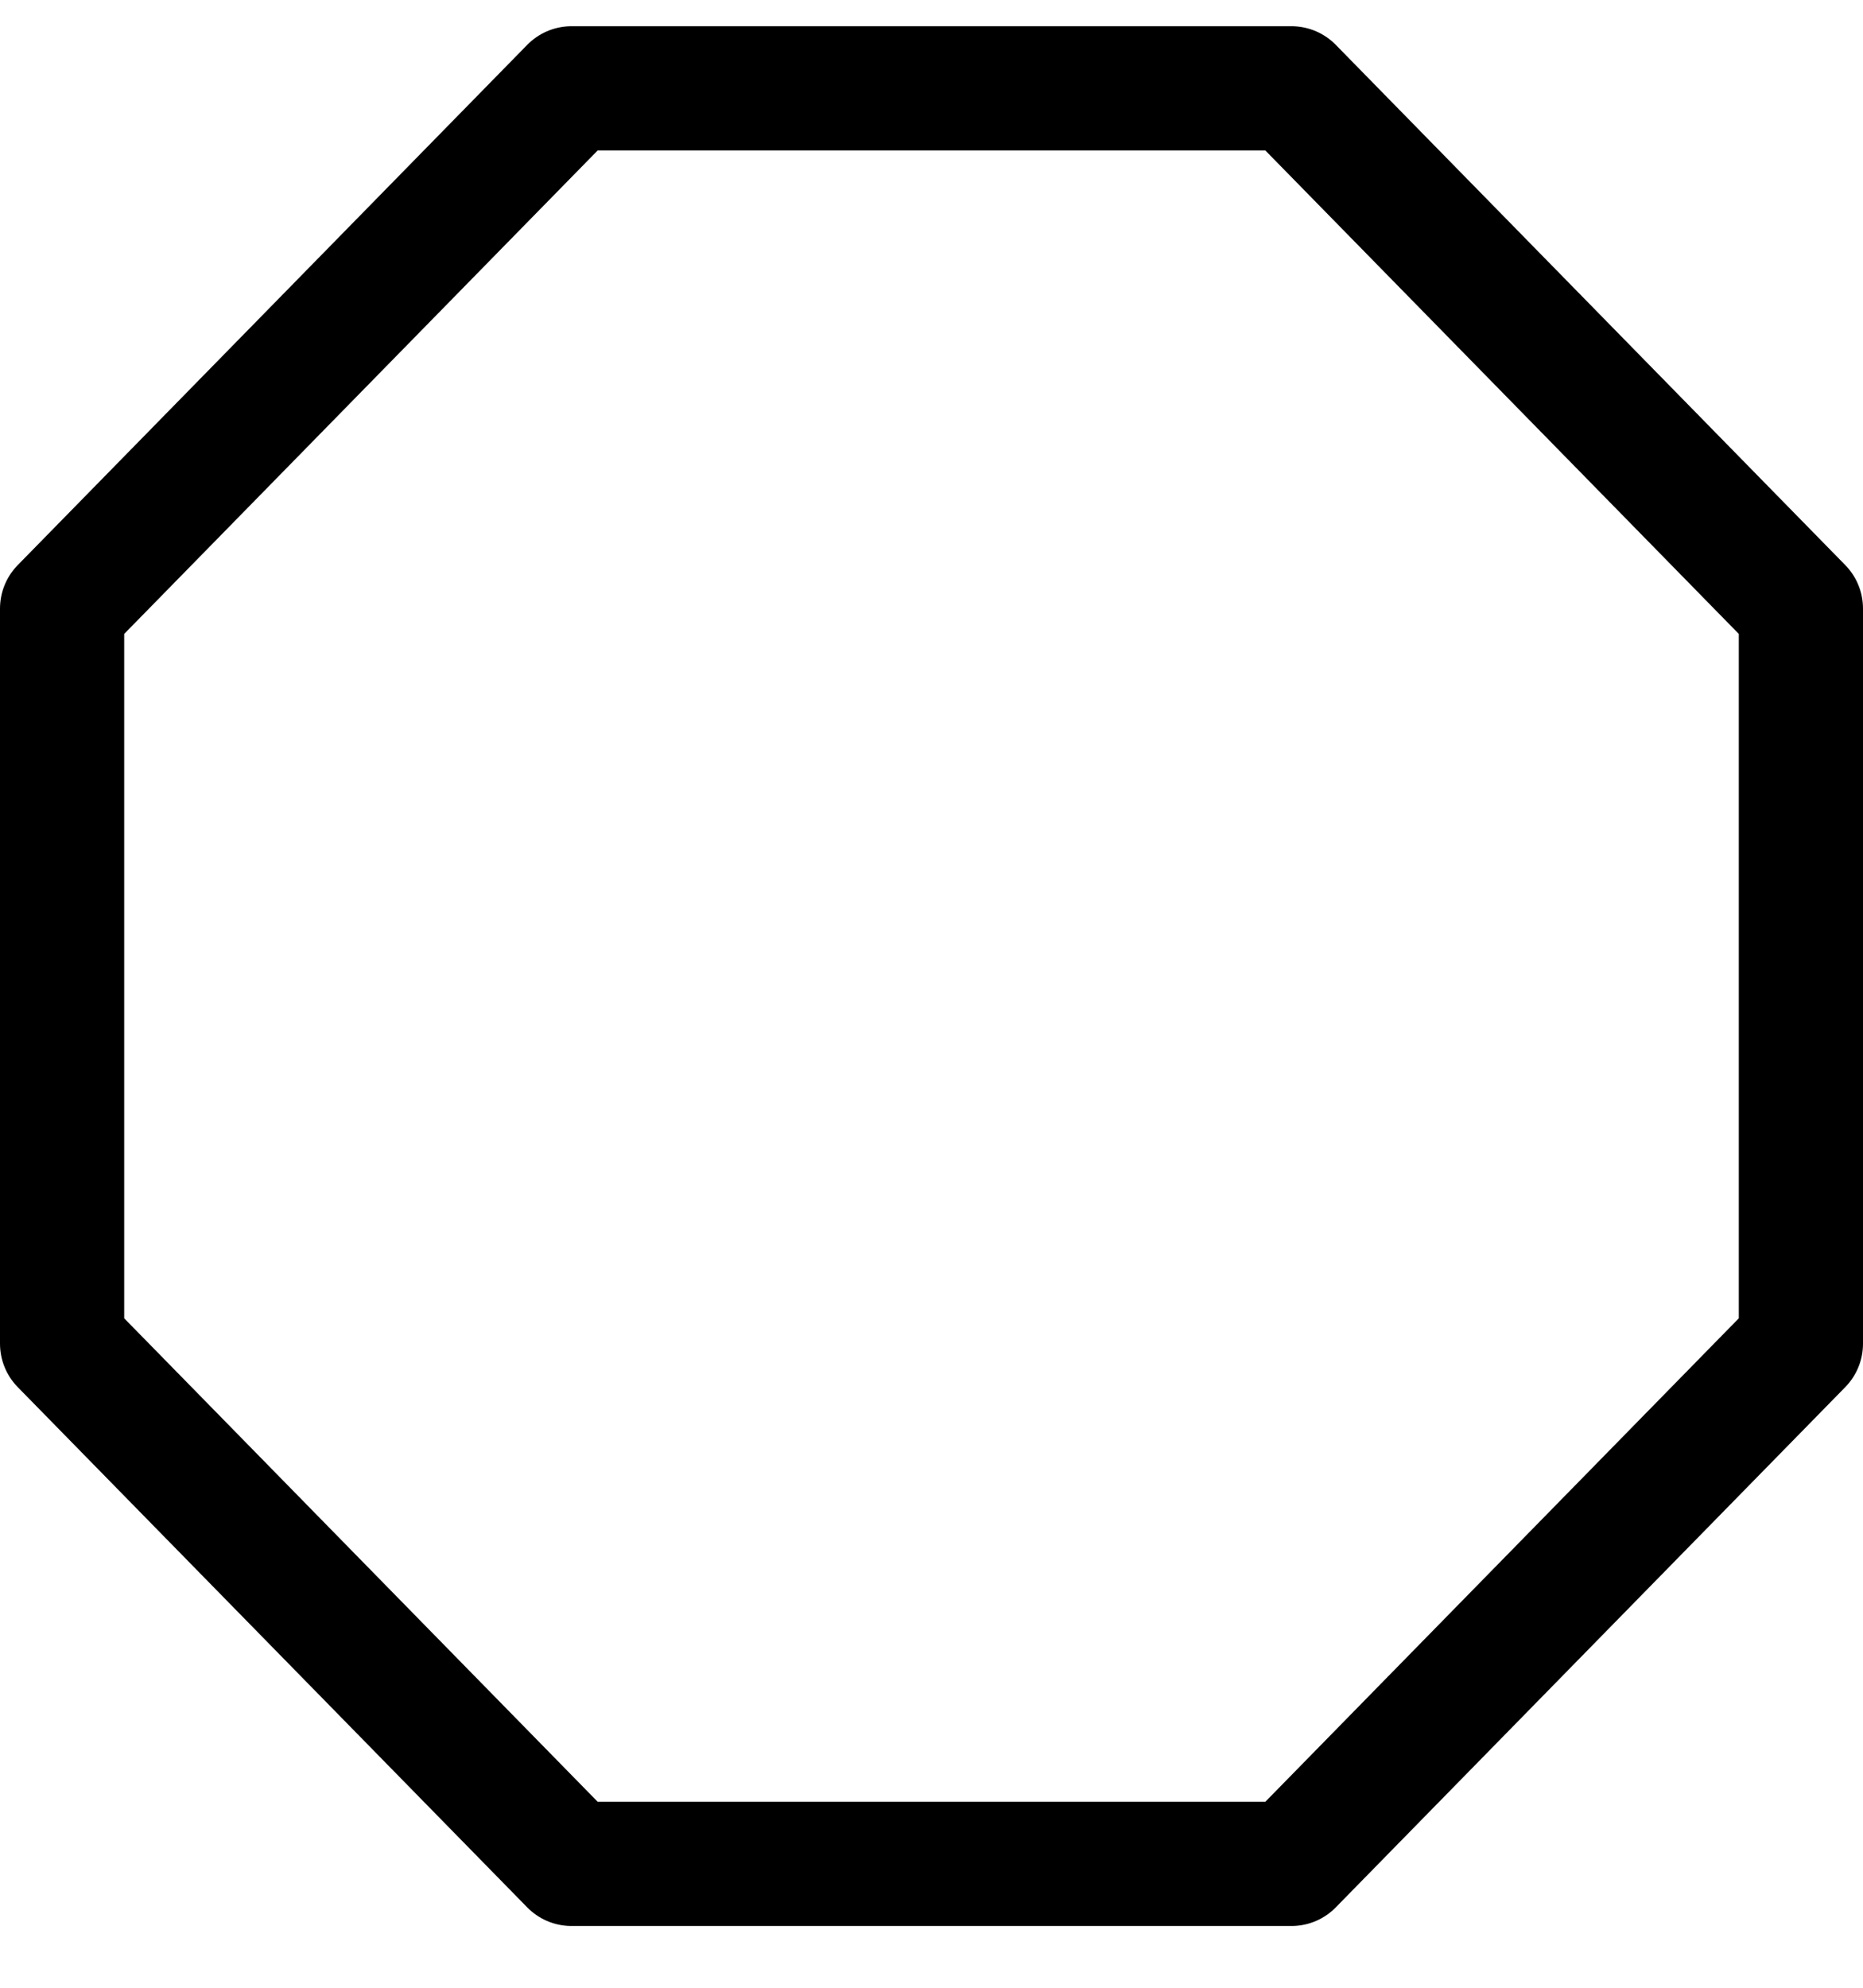 <?xml version="1.0" encoding="UTF-8"?>
<svg width="30px" height="32px" viewBox="0 0 30 32" version="1.1" xmlns="http://www.w3.org/2000/svg" xmlns:xlink="http://www.w3.org/1999/xlink">
    <!-- Generator: Sketch 57.1 (83088) - https://sketch.com -->
    <title>svg/black/icon / octagon</title>
    <desc>Created with Sketch.</desc>
    <g id="**-Sticker-Sheets" stroke="none" stroke-width="1" fill="none" fill-rule="evenodd" stroke-linecap="round" stroke-linejoin="round">
        <g id="sticker-sheet--all--page-4" transform="translate(-422, -3170)" stroke="#000000" stroke-width="2">
            <g id="icon-preview-row-copy-180" transform="translate(0, 3143)">
                <g id="Icon-Row">
                    <g id="icon-/-octagon" transform="translate(413, 18.214)">
                        <polygon id="Path" points="18.204 10.208 29.796 10.208 38 18.583 38 30.417 29.796 38.792 18.204 38.792 10 30.417 10 18.583"></polygon>
                    </g>
                </g>
            </g>
        </g>
    </g>
</svg>